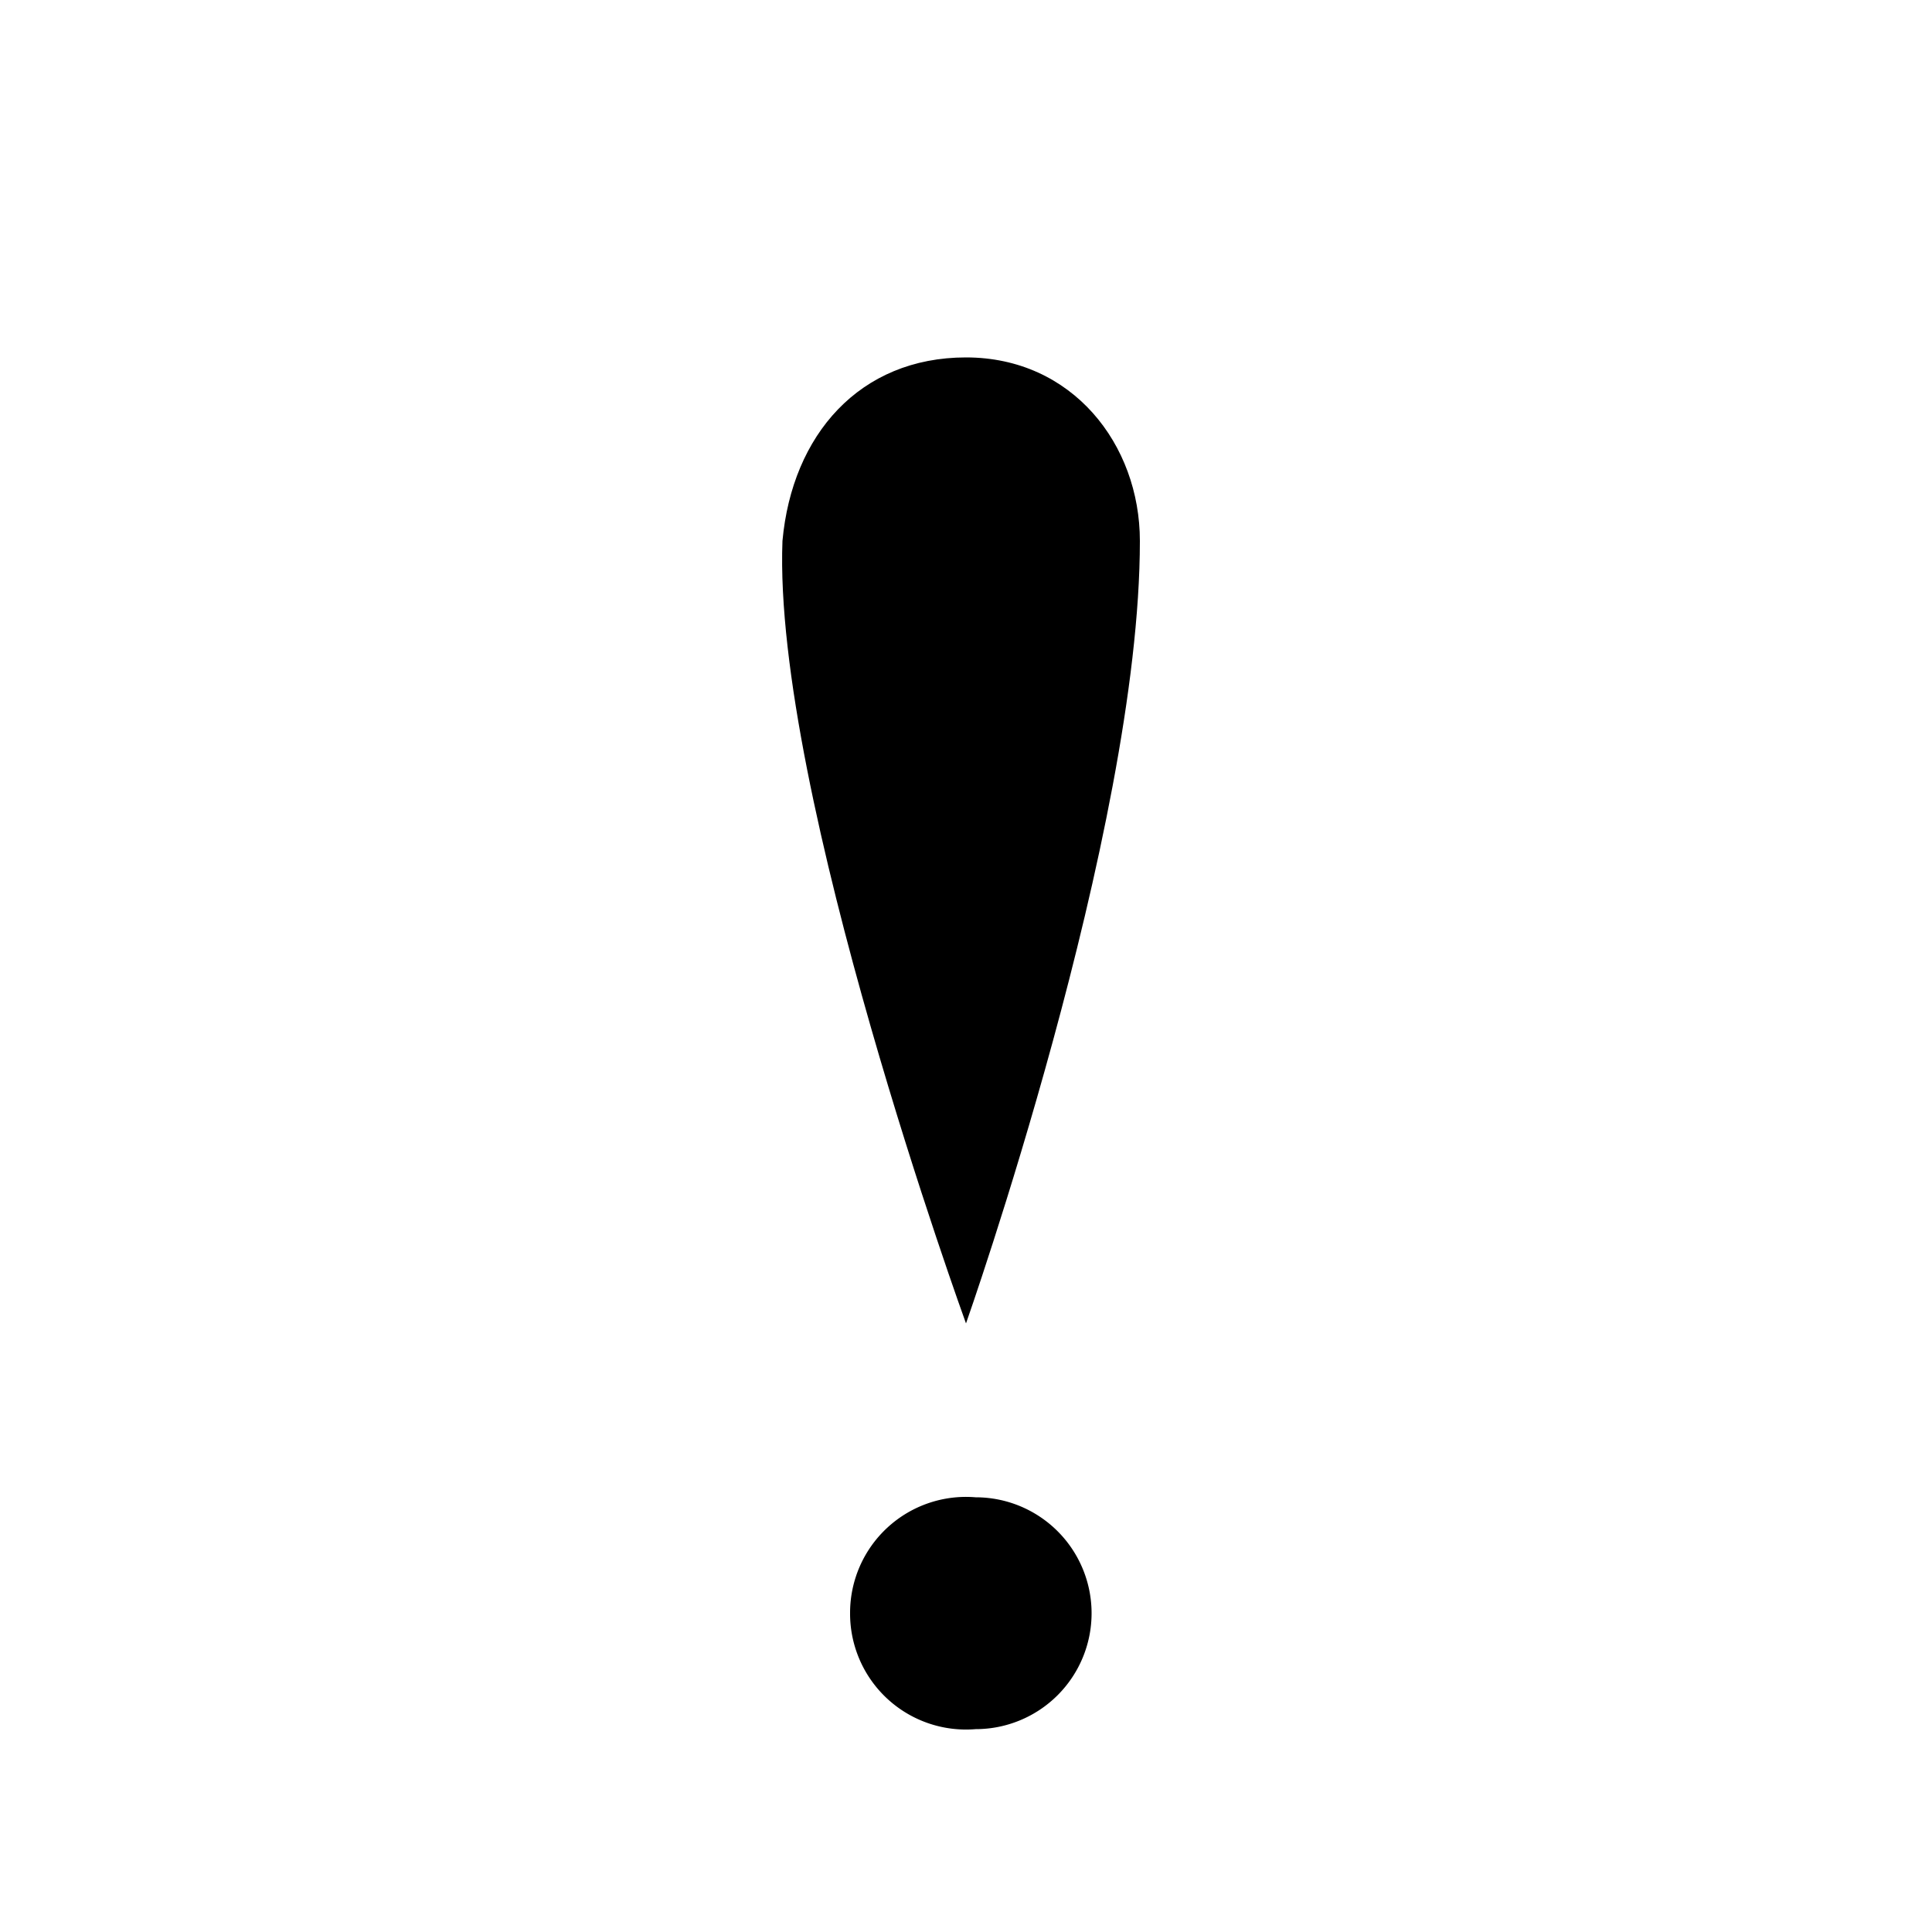 <?xml version="1.0" encoding="UTF-8" standalone="no"?>
<svg
   xmlns:dc="http://purl.org/dc/elements/1.1/"
   xmlns:cc="http://creativecommons.org/ns#"
   xmlns:rdf="http://www.w3.org/1999/02/22-rdf-syntax-ns#"
   xmlns:svg="http://www.w3.org/2000/svg"
   xmlns="http://www.w3.org/2000/svg"
   viewBox="0 0 20 20"
   height="20"
   width="20"
   version="1.1"
   id="svg4693">
  <defs
     id="defs4697" />
  <path
     id="path1170"
     d="m 11.3,16.7 a 1.2,1.2 0 0 1 -1.2,1.2 1.2,1.2 0 0 1 -1.3,-1.2 1.2,1.2 0 0 1 1.3,-1.2 1.2,1.2 0 0 1 1.2,1.2 z" />
  <path
     id="path1172"
     d="m 10,13.7 c 0,0 -2,-5.5 -1.9,-8.1 0.1,-1.1 0.8,-1.9 1.9,-1.9 1.1,0 1.8,0.9 1.8,1.9 0,3 -1.8,8.1 -1.8,8.1 z" />
</svg>
